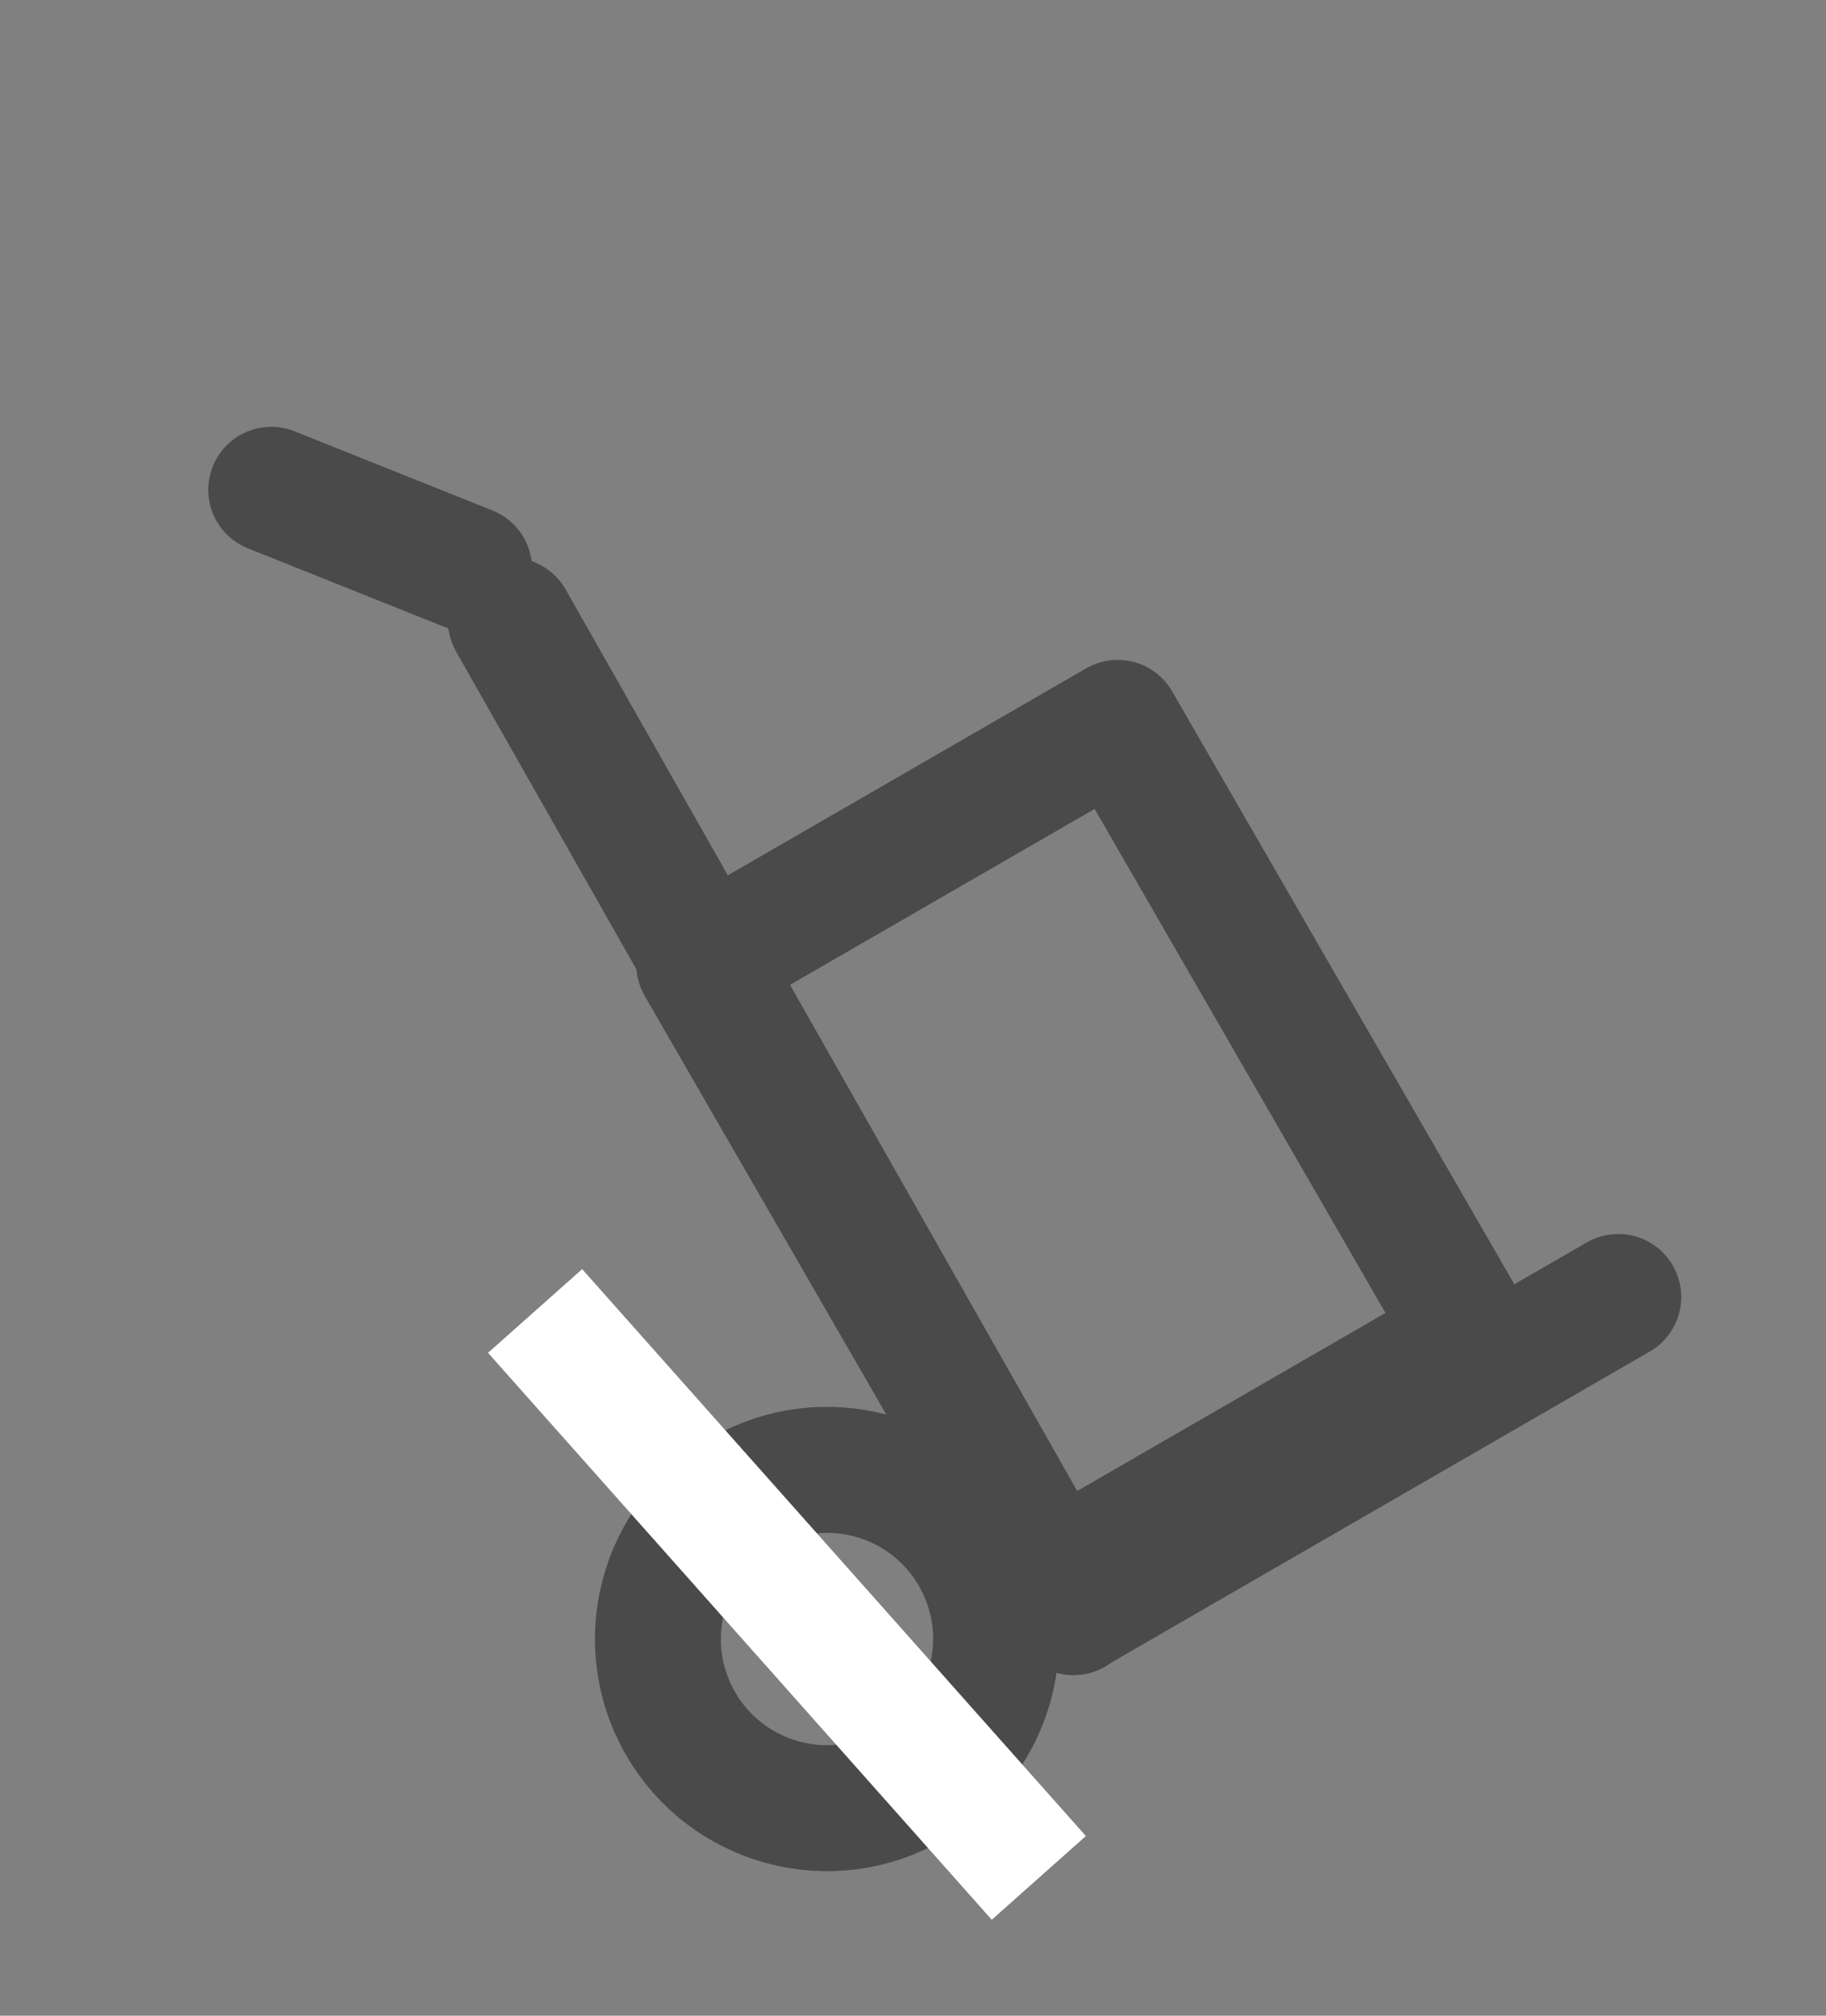 <svg width="29" height="32" viewBox="0 0 29 32" fill="none" xmlns="http://www.w3.org/2000/svg">
<rect x="0" y="0" width="29" height="32" fill="#808080" stroke="none"/>
<line x1="8.114" y1="9.852" x2="17.05" y2="25.593" stroke="#4A4A4A" stroke-width="2" stroke-linecap="round"/>
<line x1="25.701" y1="20.59" x2="17.041" y2="25.59" stroke="#4A4A4A" stroke-width="2" stroke-linecap="round"/>
<path d="M15.46 24.677C16.201 25.962 15.761 27.604 14.477 28.345C13.193 29.087 11.55 28.647 10.809 27.363C10.067 26.078 10.507 24.436 11.791 23.694C13.076 22.953 14.718 23.393 15.46 24.677Z" stroke="#4A4A4A" stroke-width="2" stroke-linecap="round"/>
<rect x="11.106" y="15.312" width="7.672" height="11.239" transform="rotate(-30 11.106 15.312)" stroke="#4A4A4A" stroke-width="2" stroke-linecap="round" stroke-linejoin="round"/>
<line x1="7.451" y1="9.033" x2="4.308" y2="7.776" stroke="#4A4A4A" stroke-width="2" stroke-linecap="round"/>
<line x1="8.498" y1="20.812" x2="16.498" y2="29.812" stroke="white" stroke-width="2"/>
</svg>
